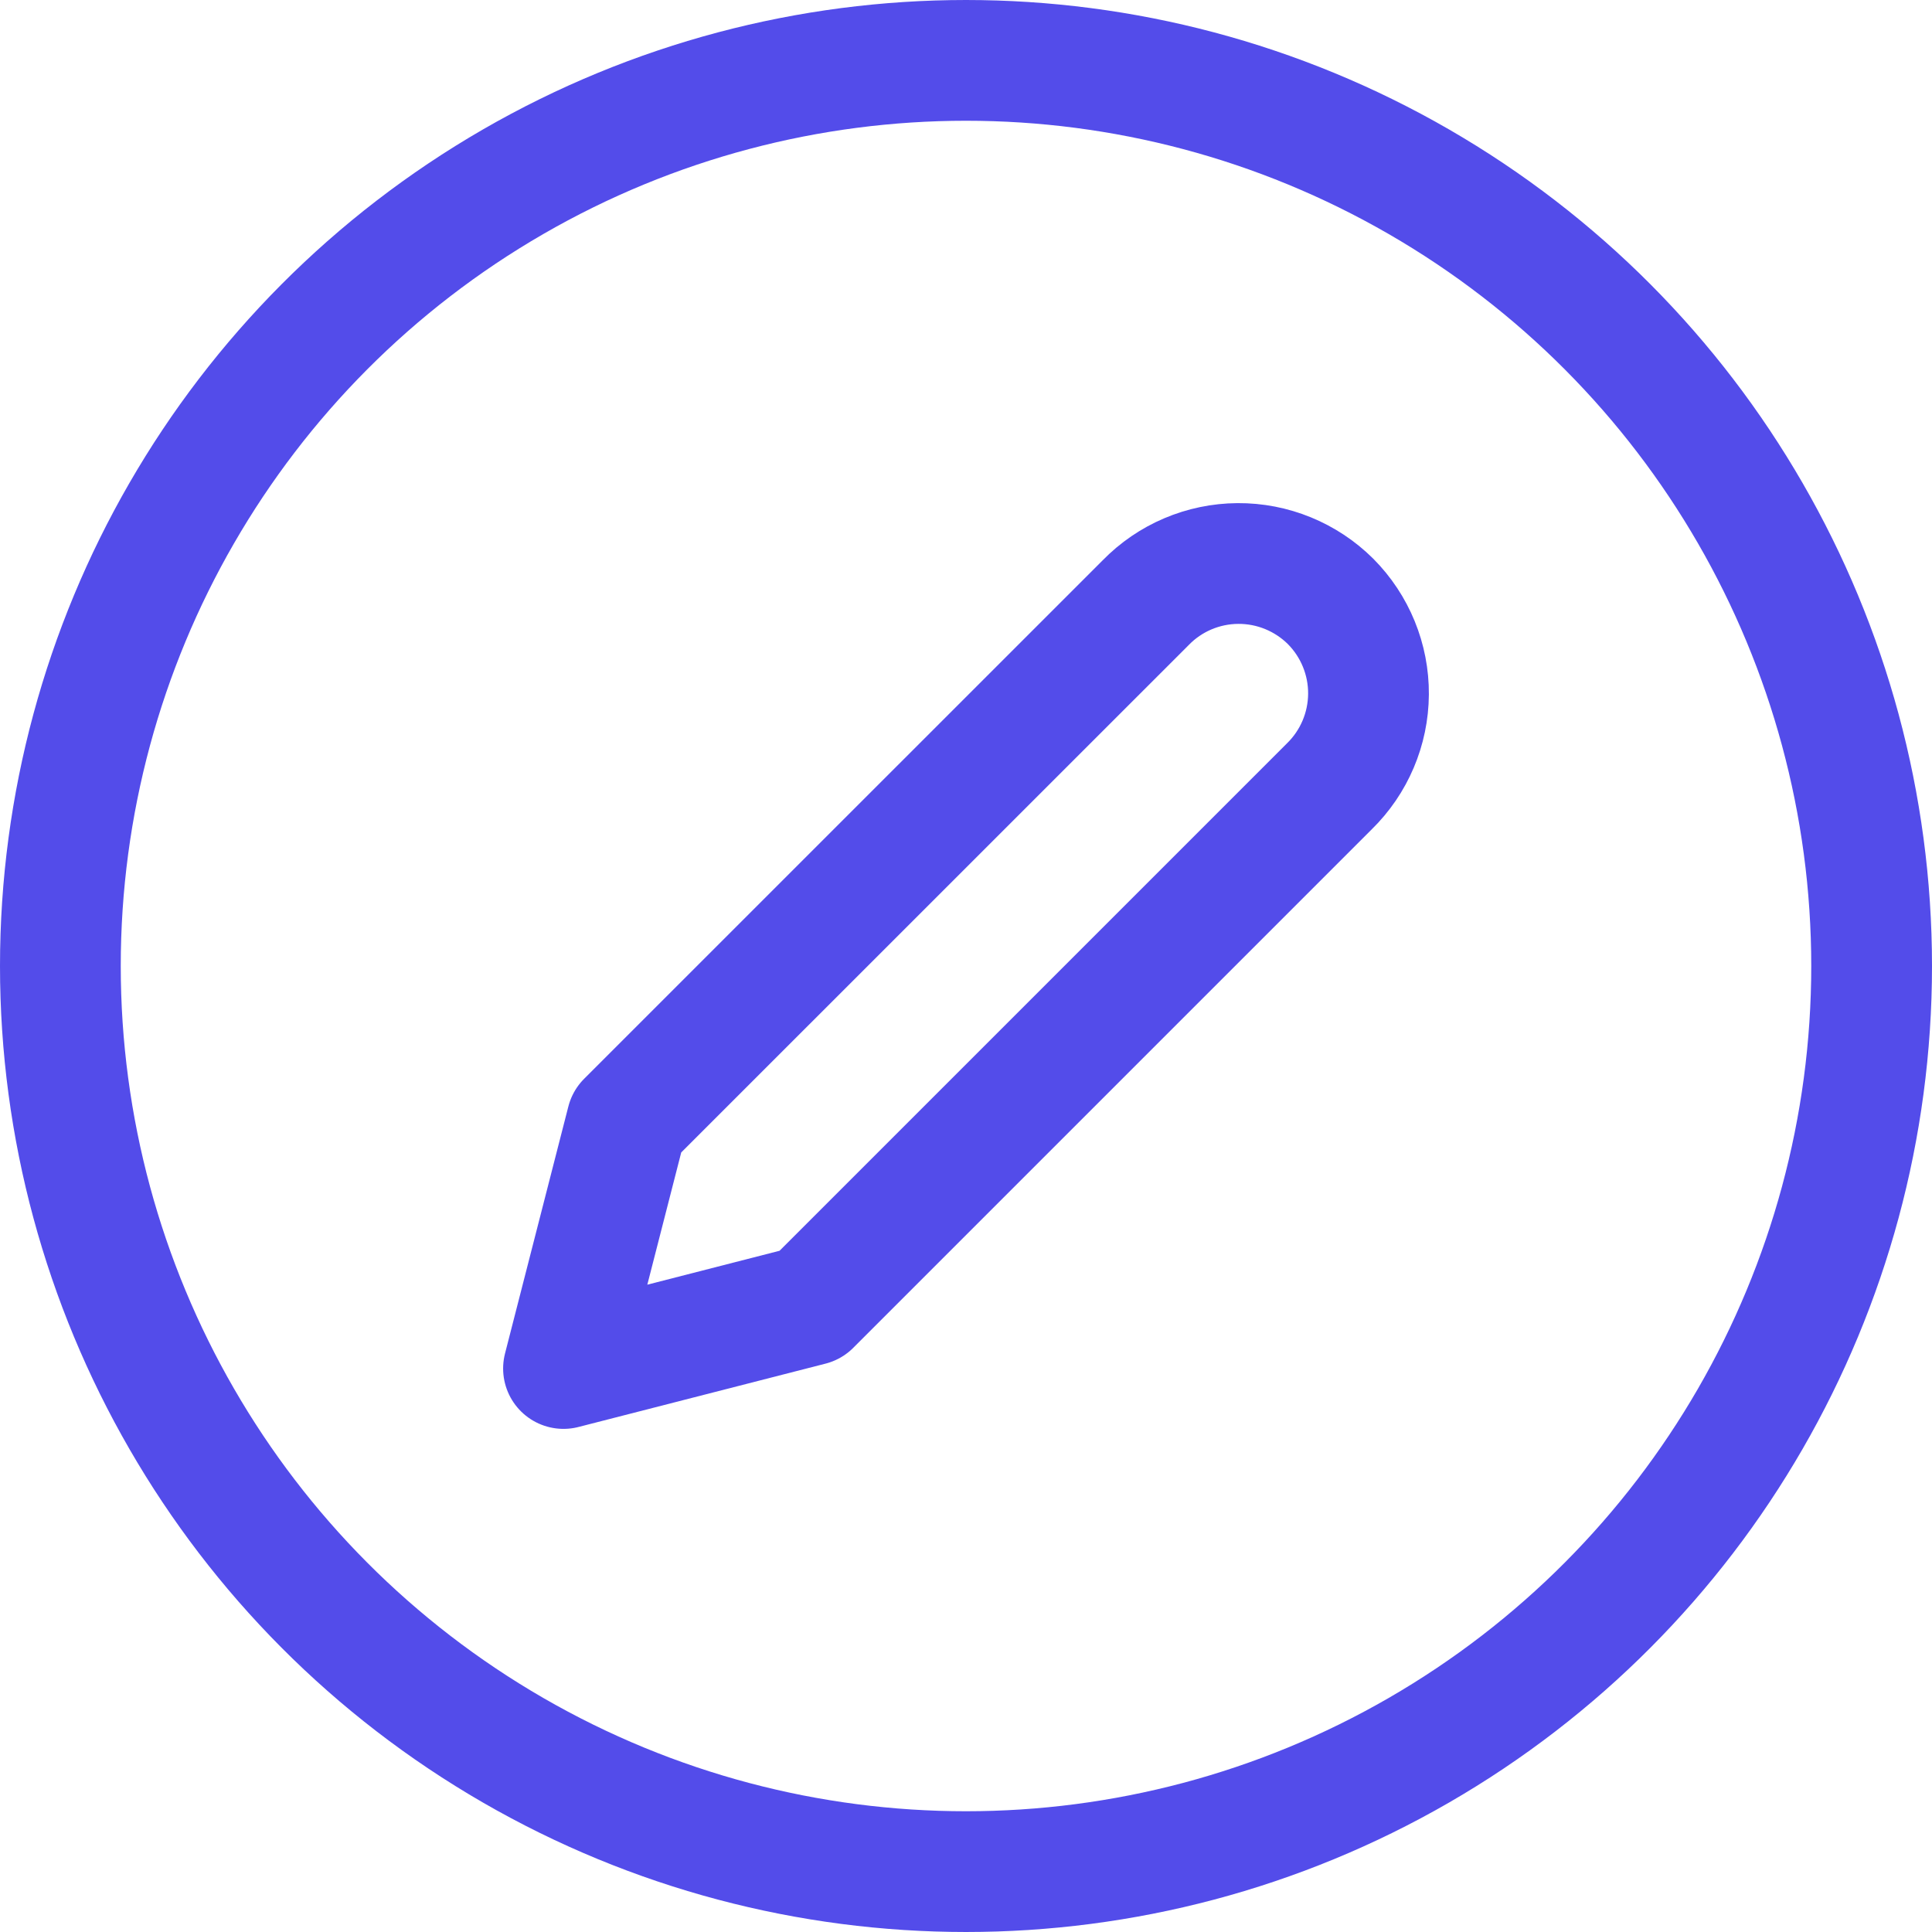 <svg class='edit-icon' width="26" height="26" viewBox="0 0 24 24" fill="none" xmlns="http://www.w3.org/2000/svg">
<path class='edit-icon-color' fill-rule="evenodd" clip-rule="evenodd" d="M16.529 7.471C16.223 7.167 15.808 6.997 15.377 7C14.945 7.003 14.533 7.178 14.232 7.487L7.787 13.931L7 17L10.069 16.213L16.513 9.769C16.822 9.467 16.997 9.055 17 8.623C17.003 8.192 16.833 7.777 16.529 7.471Z" stroke="#534CEA" stroke-width="1.5" stroke-linecap="round" stroke-linejoin="round"/>
<circle class='edit-icon-border' cx="12" cy="12" r="11.25" stroke="#534CEA" stroke-width="1.5" stroke-linecap="round" stroke-linejoin="round"/>
</svg>
